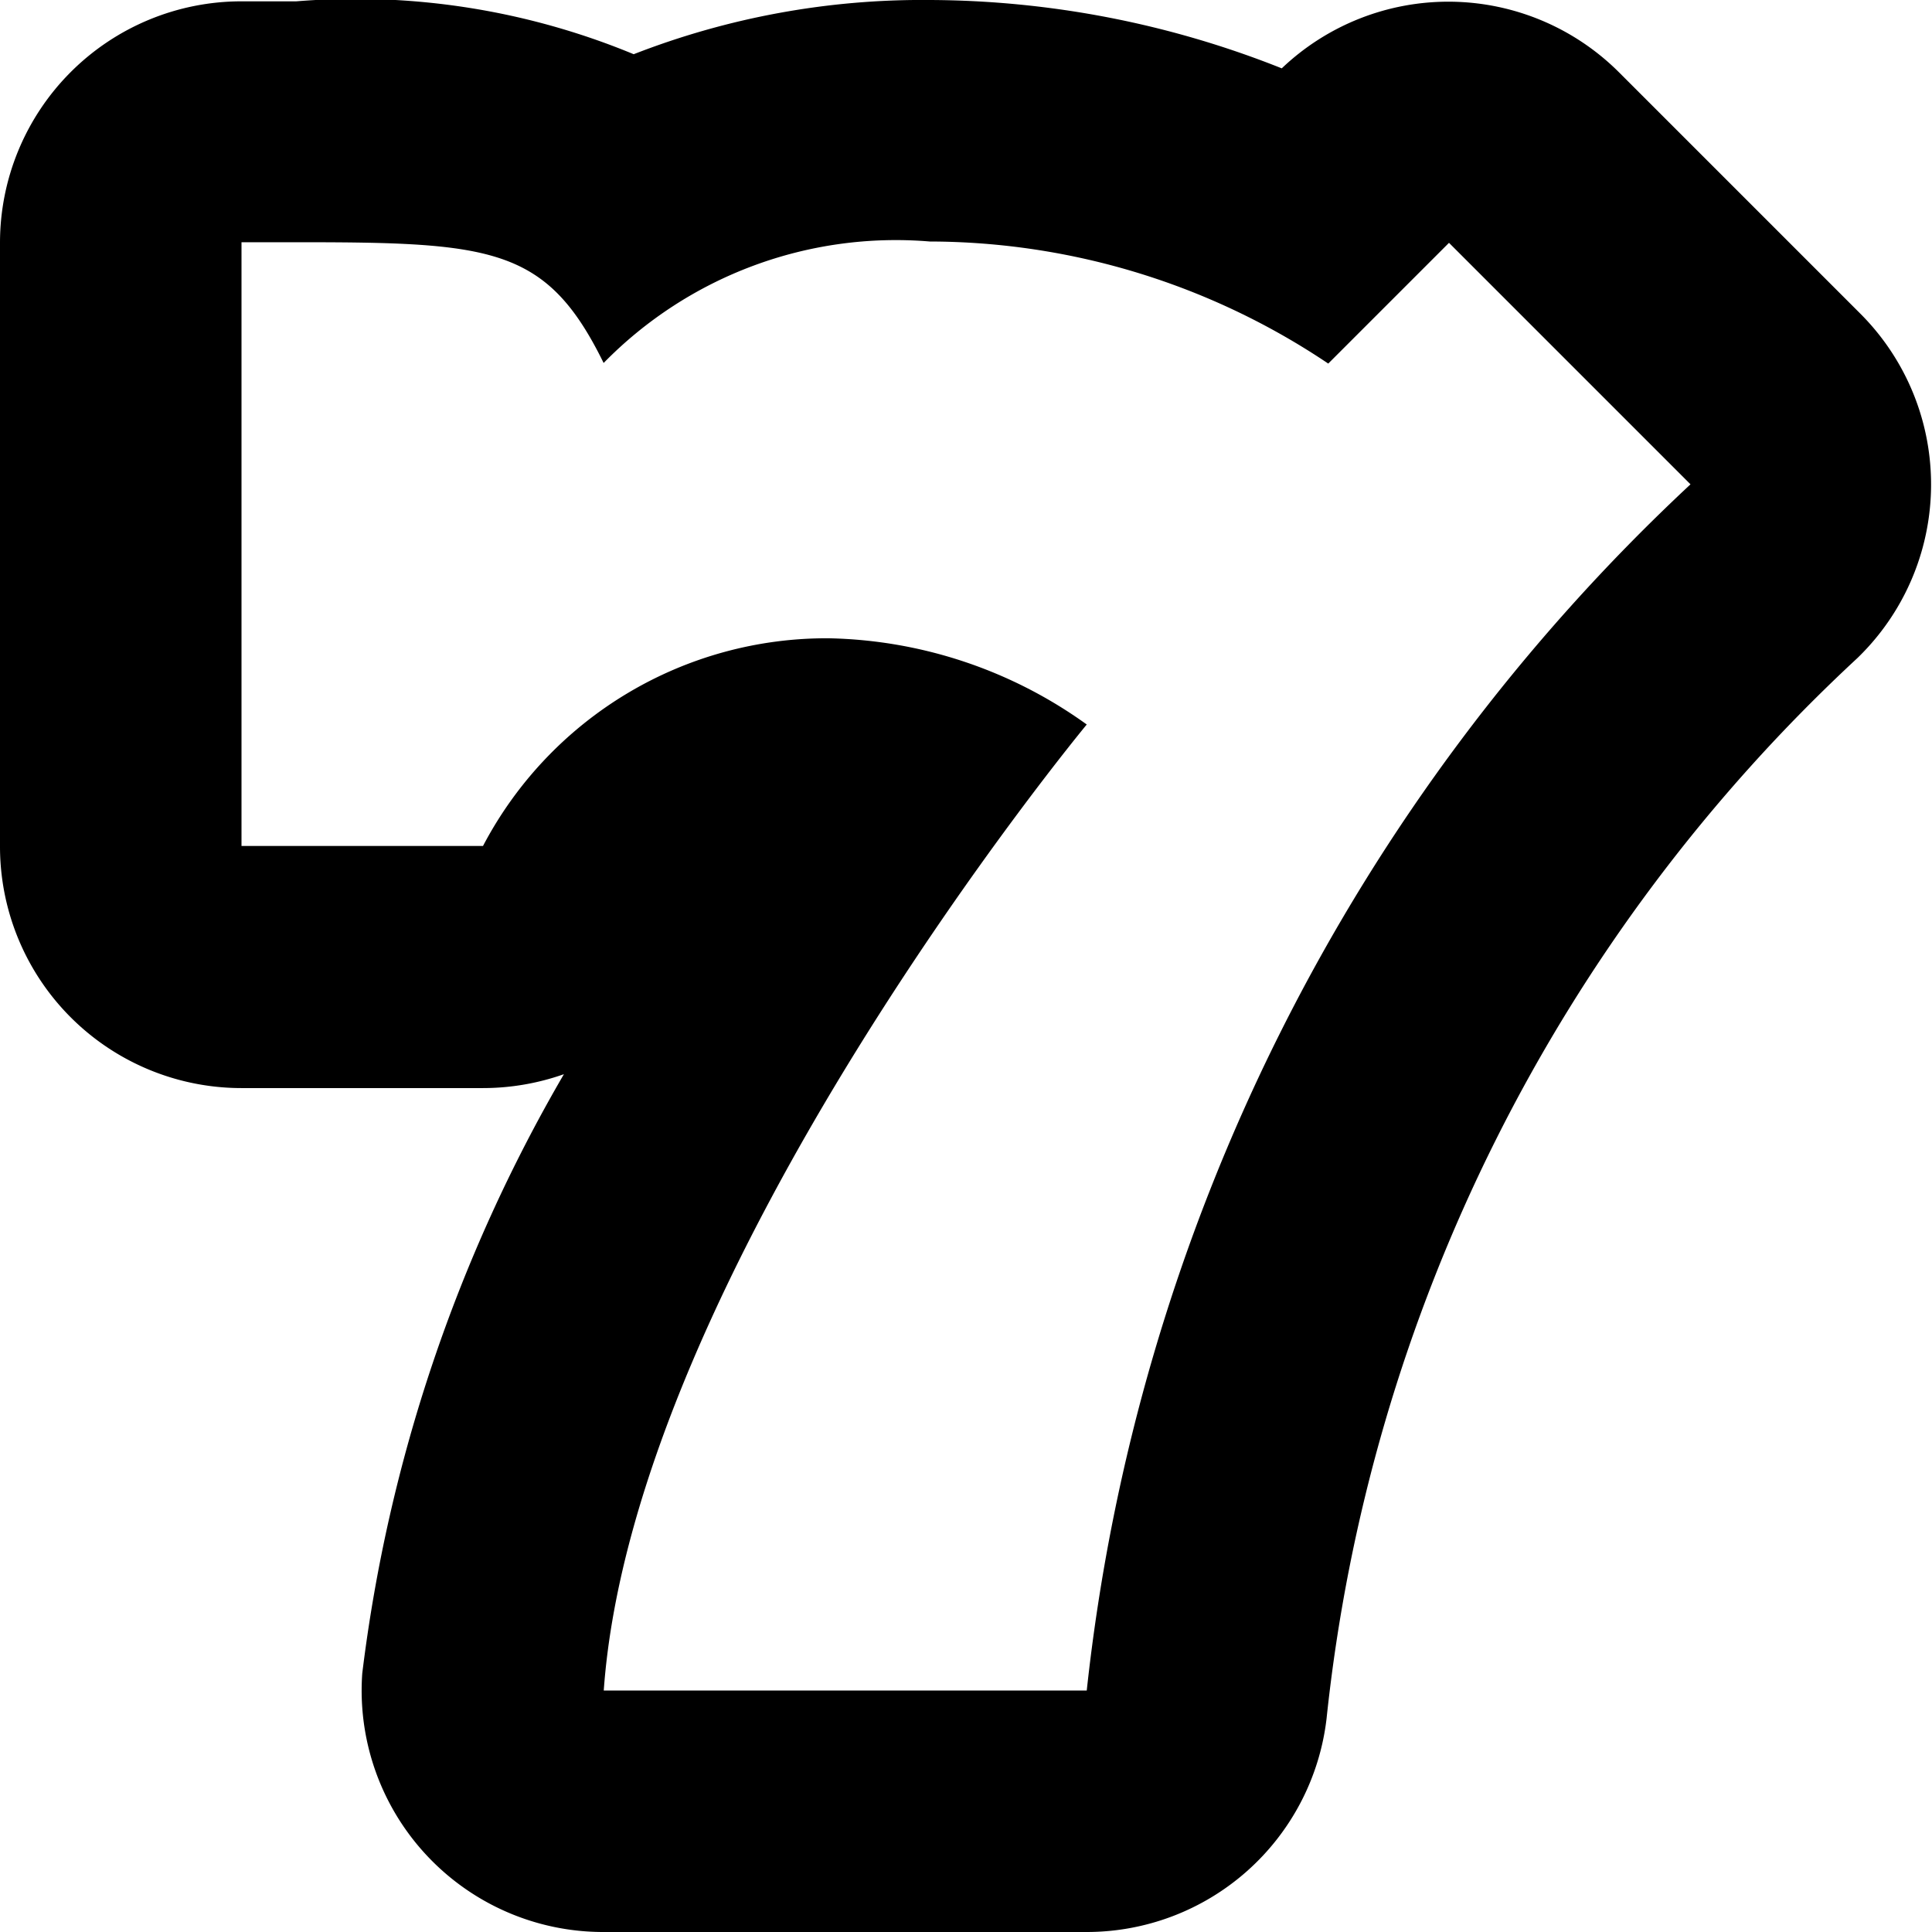 <svg xmlns="http://www.w3.org/2000/svg" width="16" height="16" viewBox="0 0 16 16">
<defs>
    <style>
      .cls-1 {
        fill-rule: evenodd;
      }
    </style>
  </defs>
  <path id="lucky_7" class="cls-1" d="M335.409,578.6l-2-2a2,2,0,0,0-2.794-.034A7.946,7.946,0,0,0,327.7,576a6.577,6.577,0,0,0-2.452.449,6.022,6.022,0,0,0-2.794-.438H322a2,2,0,0,0-2,2v5a2,2,0,0,0,2,2h2a2.015,2.015,0,0,0,.67-0.115A12.992,12.992,0,0,0,323,589.859,2,2,0,0,0,325,592h4a2,2,0,0,0,1.986-1.767,13.967,13.967,0,0,1,4.395-8.782A2,2,0,0,0,335.409,578.6ZM329,590h-4c0.248-3.469,4-8,4-8a3.78,3.78,0,0,0-2.133-.714A3.213,3.213,0,0,0,324,583.006h-2v-5h0.452c1.625,0,2.075.038,2.547,1A3.386,3.386,0,0,1,327.7,578a5.936,5.936,0,0,1,3.3,1.011l1-1,2,2A16.013,16.013,0,0,0,329,590Z" transform="translate(-320 -576)"/>
</svg>
